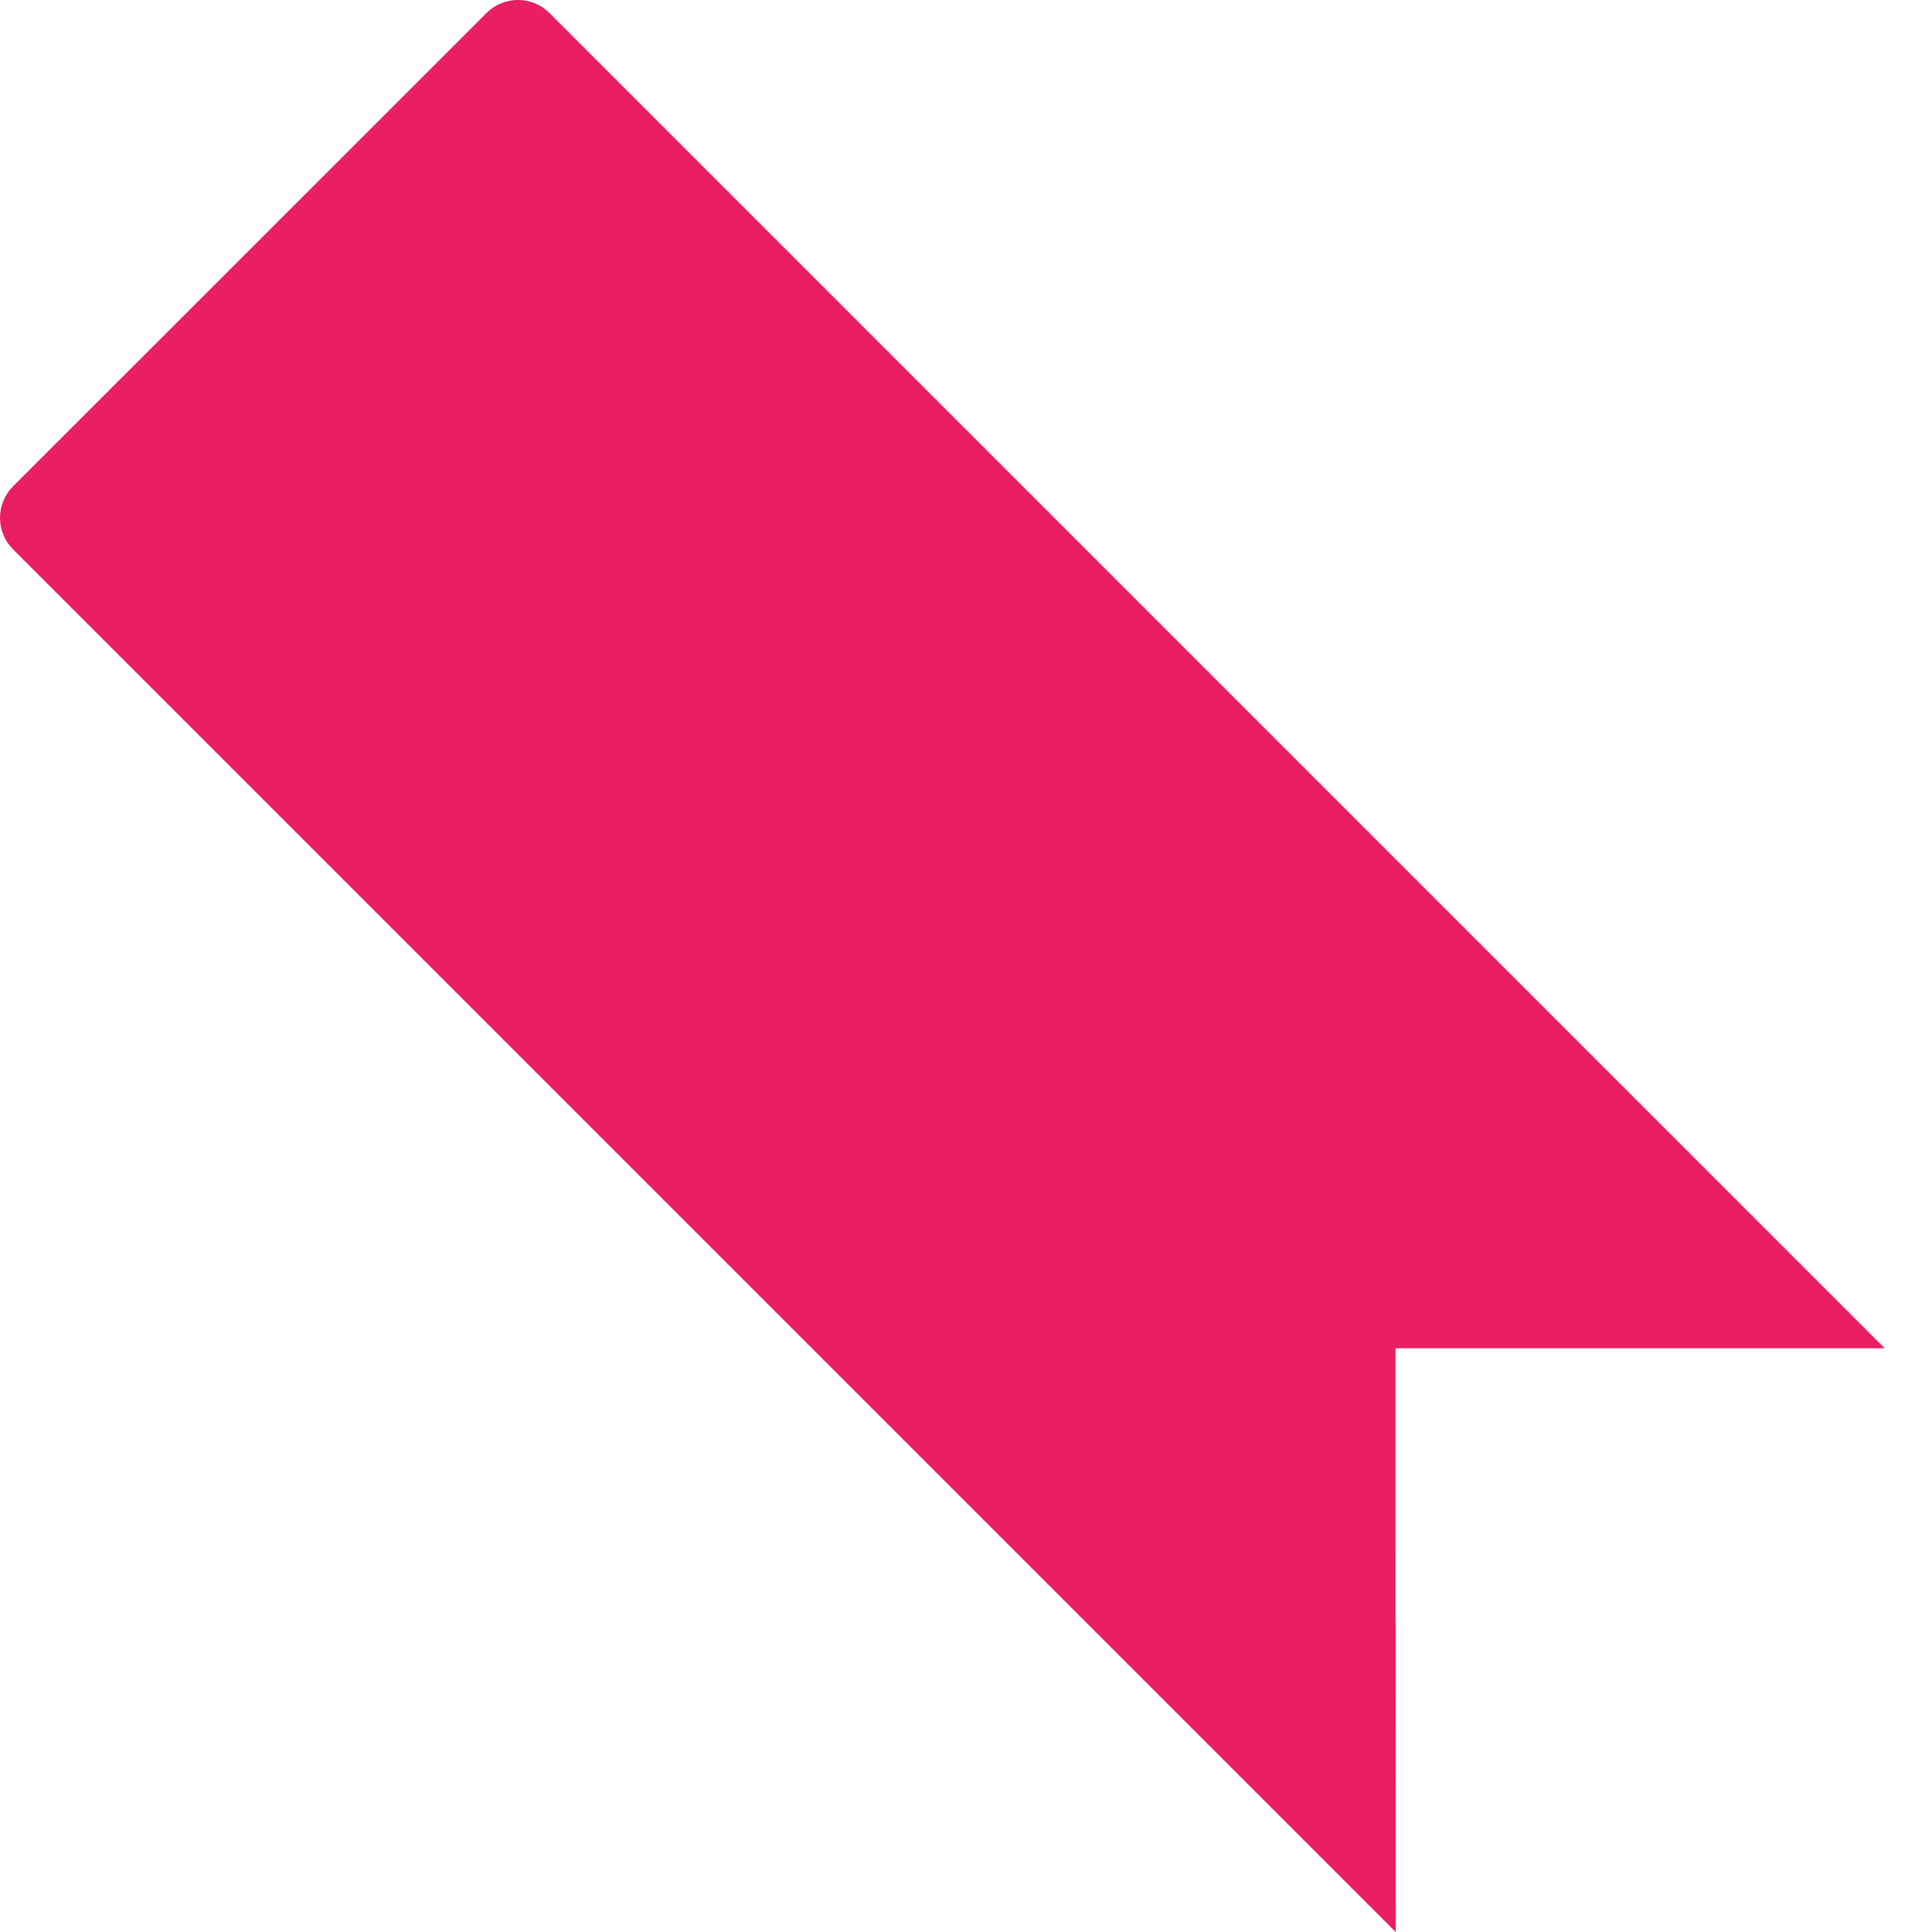 <?xml version="1.0" encoding="UTF-8" standalone="no"?>
<svg width="15px" height="15px" viewBox="0 0 15 15" version="1.1" xmlns="http://www.w3.org/2000/svg" xmlns:xlink="http://www.w3.org/1999/xlink" xmlns:sketch="http://www.bohemiancoding.com/sketch/ns">
    <!-- Generator: Sketch 3.4 (15575) - http://www.bohemiancoding.com/sketch -->
    <title>Page 1</title>
    <desc>Created with Sketch.</desc>
    <defs></defs>
    <g id="Page-1" stroke="none" stroke-width="1" fill="none" fill-rule="evenodd" sketch:type="MSPage">
        <g id="Group" sketch:type="MSLayerGroup" transform="translate(-25, -46)" fill="#E91E63">
            <g id="Group-Copy" transform="translate(24, 46)" sketch:type="MSShapeGroup">
                <path d="M11.835,10.468 L15.633,10.468 L5.266,0.101 C5.132,-0.034 4.912,-0.034 4.777,0.101 L1.101,3.776 C0.966,3.912 0.967,4.131 1.101,4.265 L11.836,15 L11.835,10.468 Z" id="Page-1"></path>
            </g>
        </g>
    </g>
</svg>
